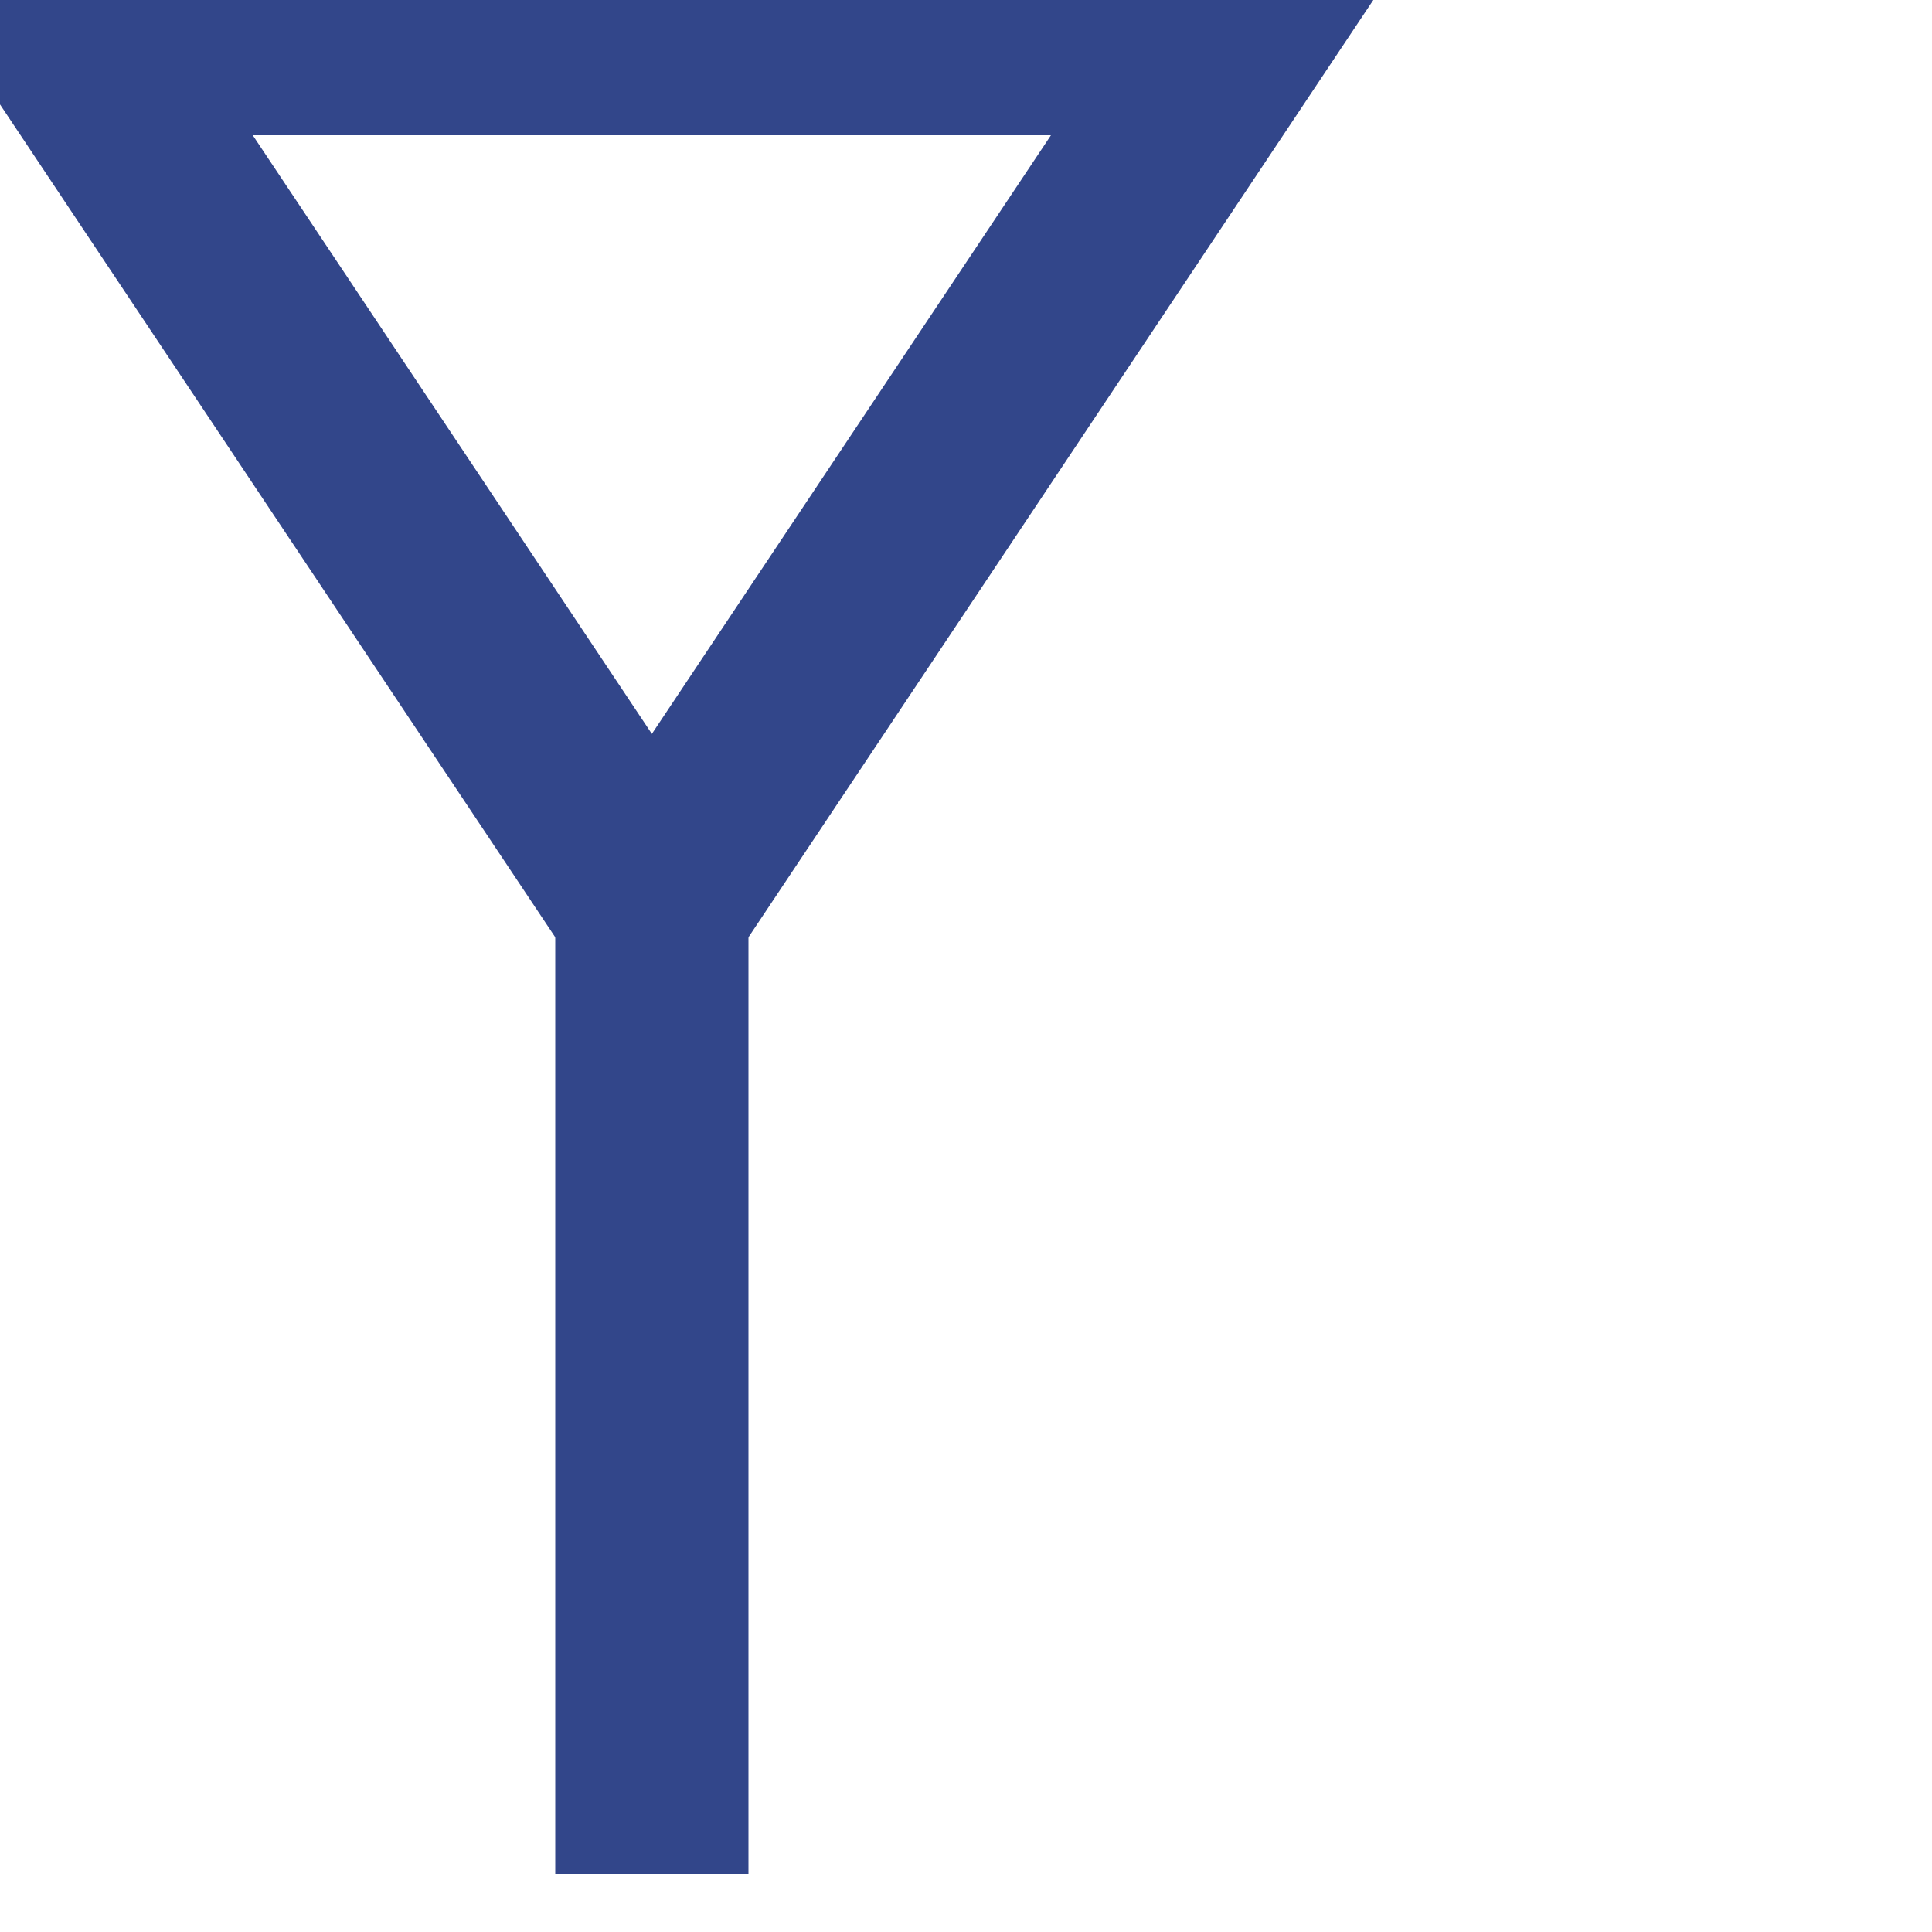 <svg xmlns="http://www.w3.org/2000/svg" viewBox="0 0 50 50">
    <defs>
        <style>
            .cls-1 {
                fill: none;
                stroke: #32468a;
                stroke-miterlimit: 10;
                stroke-width: 5px;
            }
        </style>
    </defs>
    <polygon class="cls-1" points="1.87 1 31.87 1 16.87 23.5 1.87 1"/>
    <line class="cls-1" x1="16.87" y1="23.5" x2="16.87" y2="48.5"/>
</svg>
